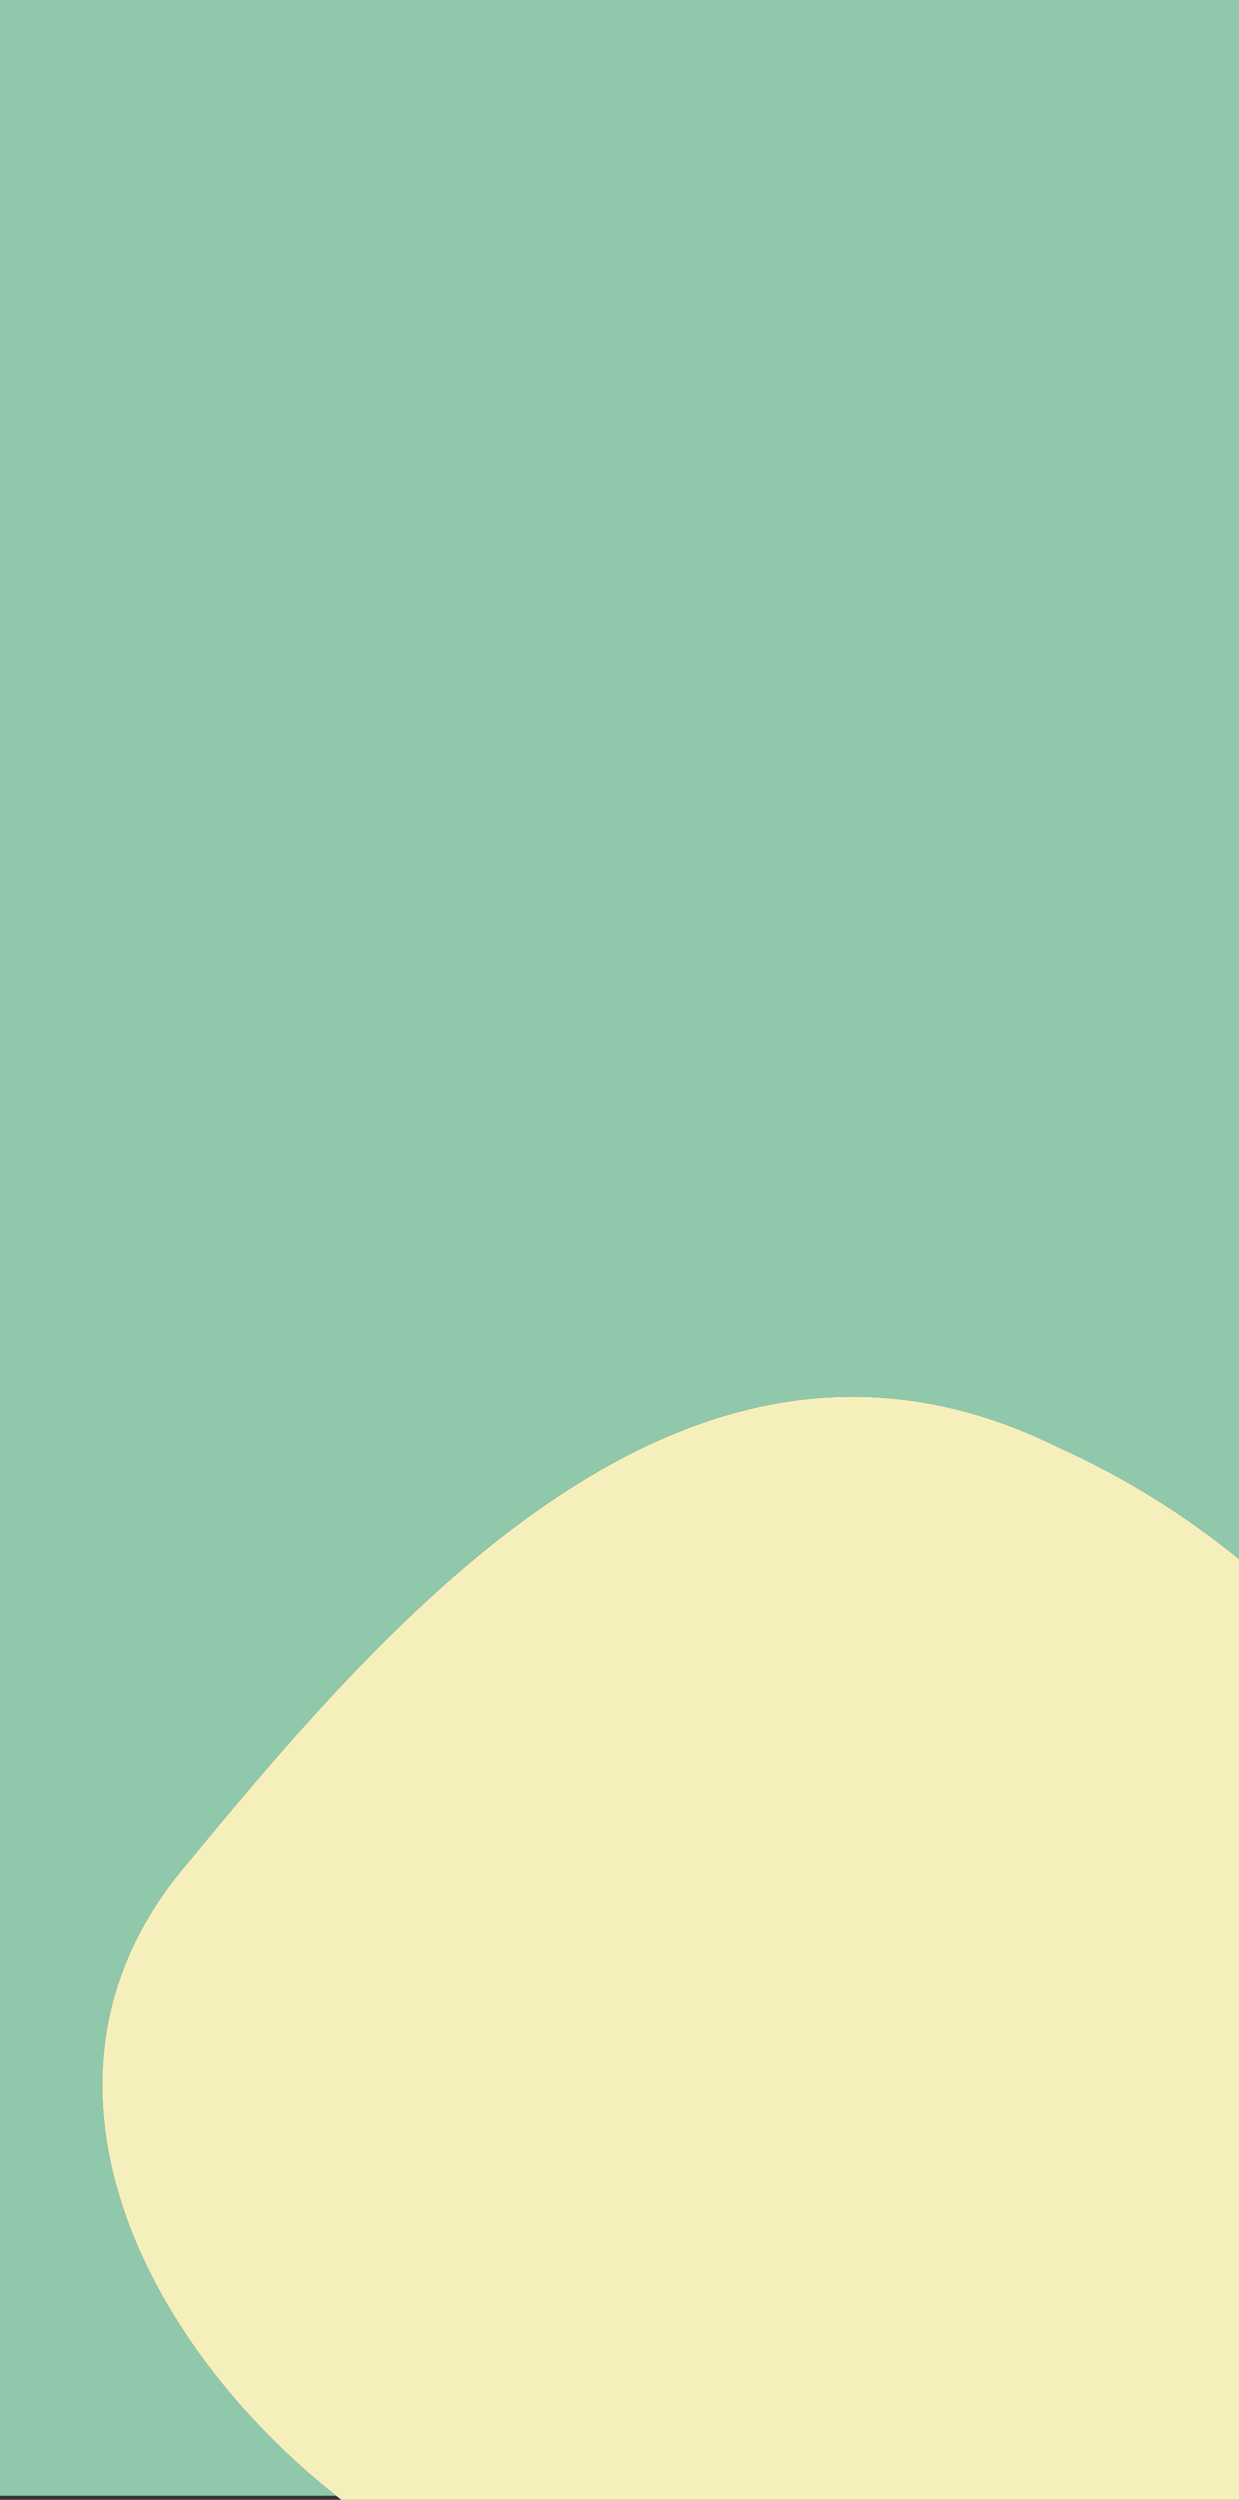 <svg xmlns="http://www.w3.org/2000/svg" viewBox="0 0 308 621"><rect x="0" y="0" width="308" height="621" fill="#333333" stroke="none"/><defs><style>.cls-1{fill:none;}.cls-2{fill:#90c8ac;}.cls-3{fill:#f5f0bb;}</style></defs><g id="Layer_2" data-name="Layer 2"><g id="Layer_1-2" data-name="Layer 1"><path class="cls-1" d="M83.58,620H0v1H84.85Z"/><path class="cls-2" d="M46.66,462.85c52.66-64,126-148.1,216.52-103.23A203.23,203.23,0,0,1,308,387.33V0H0V620H83.58C34.89,581.49,1.72,515.12,46.66,462.85Z"/><path class="cls-3" d="M46.66,462.85C1.72,515.12,34.89,581.49,83.58,620l1.27,1H308V387.33a203.23,203.23,0,0,0-44.82-27.71C172.68,314.75,99.32,398.89,46.66,462.85Z"/></g></g></svg>